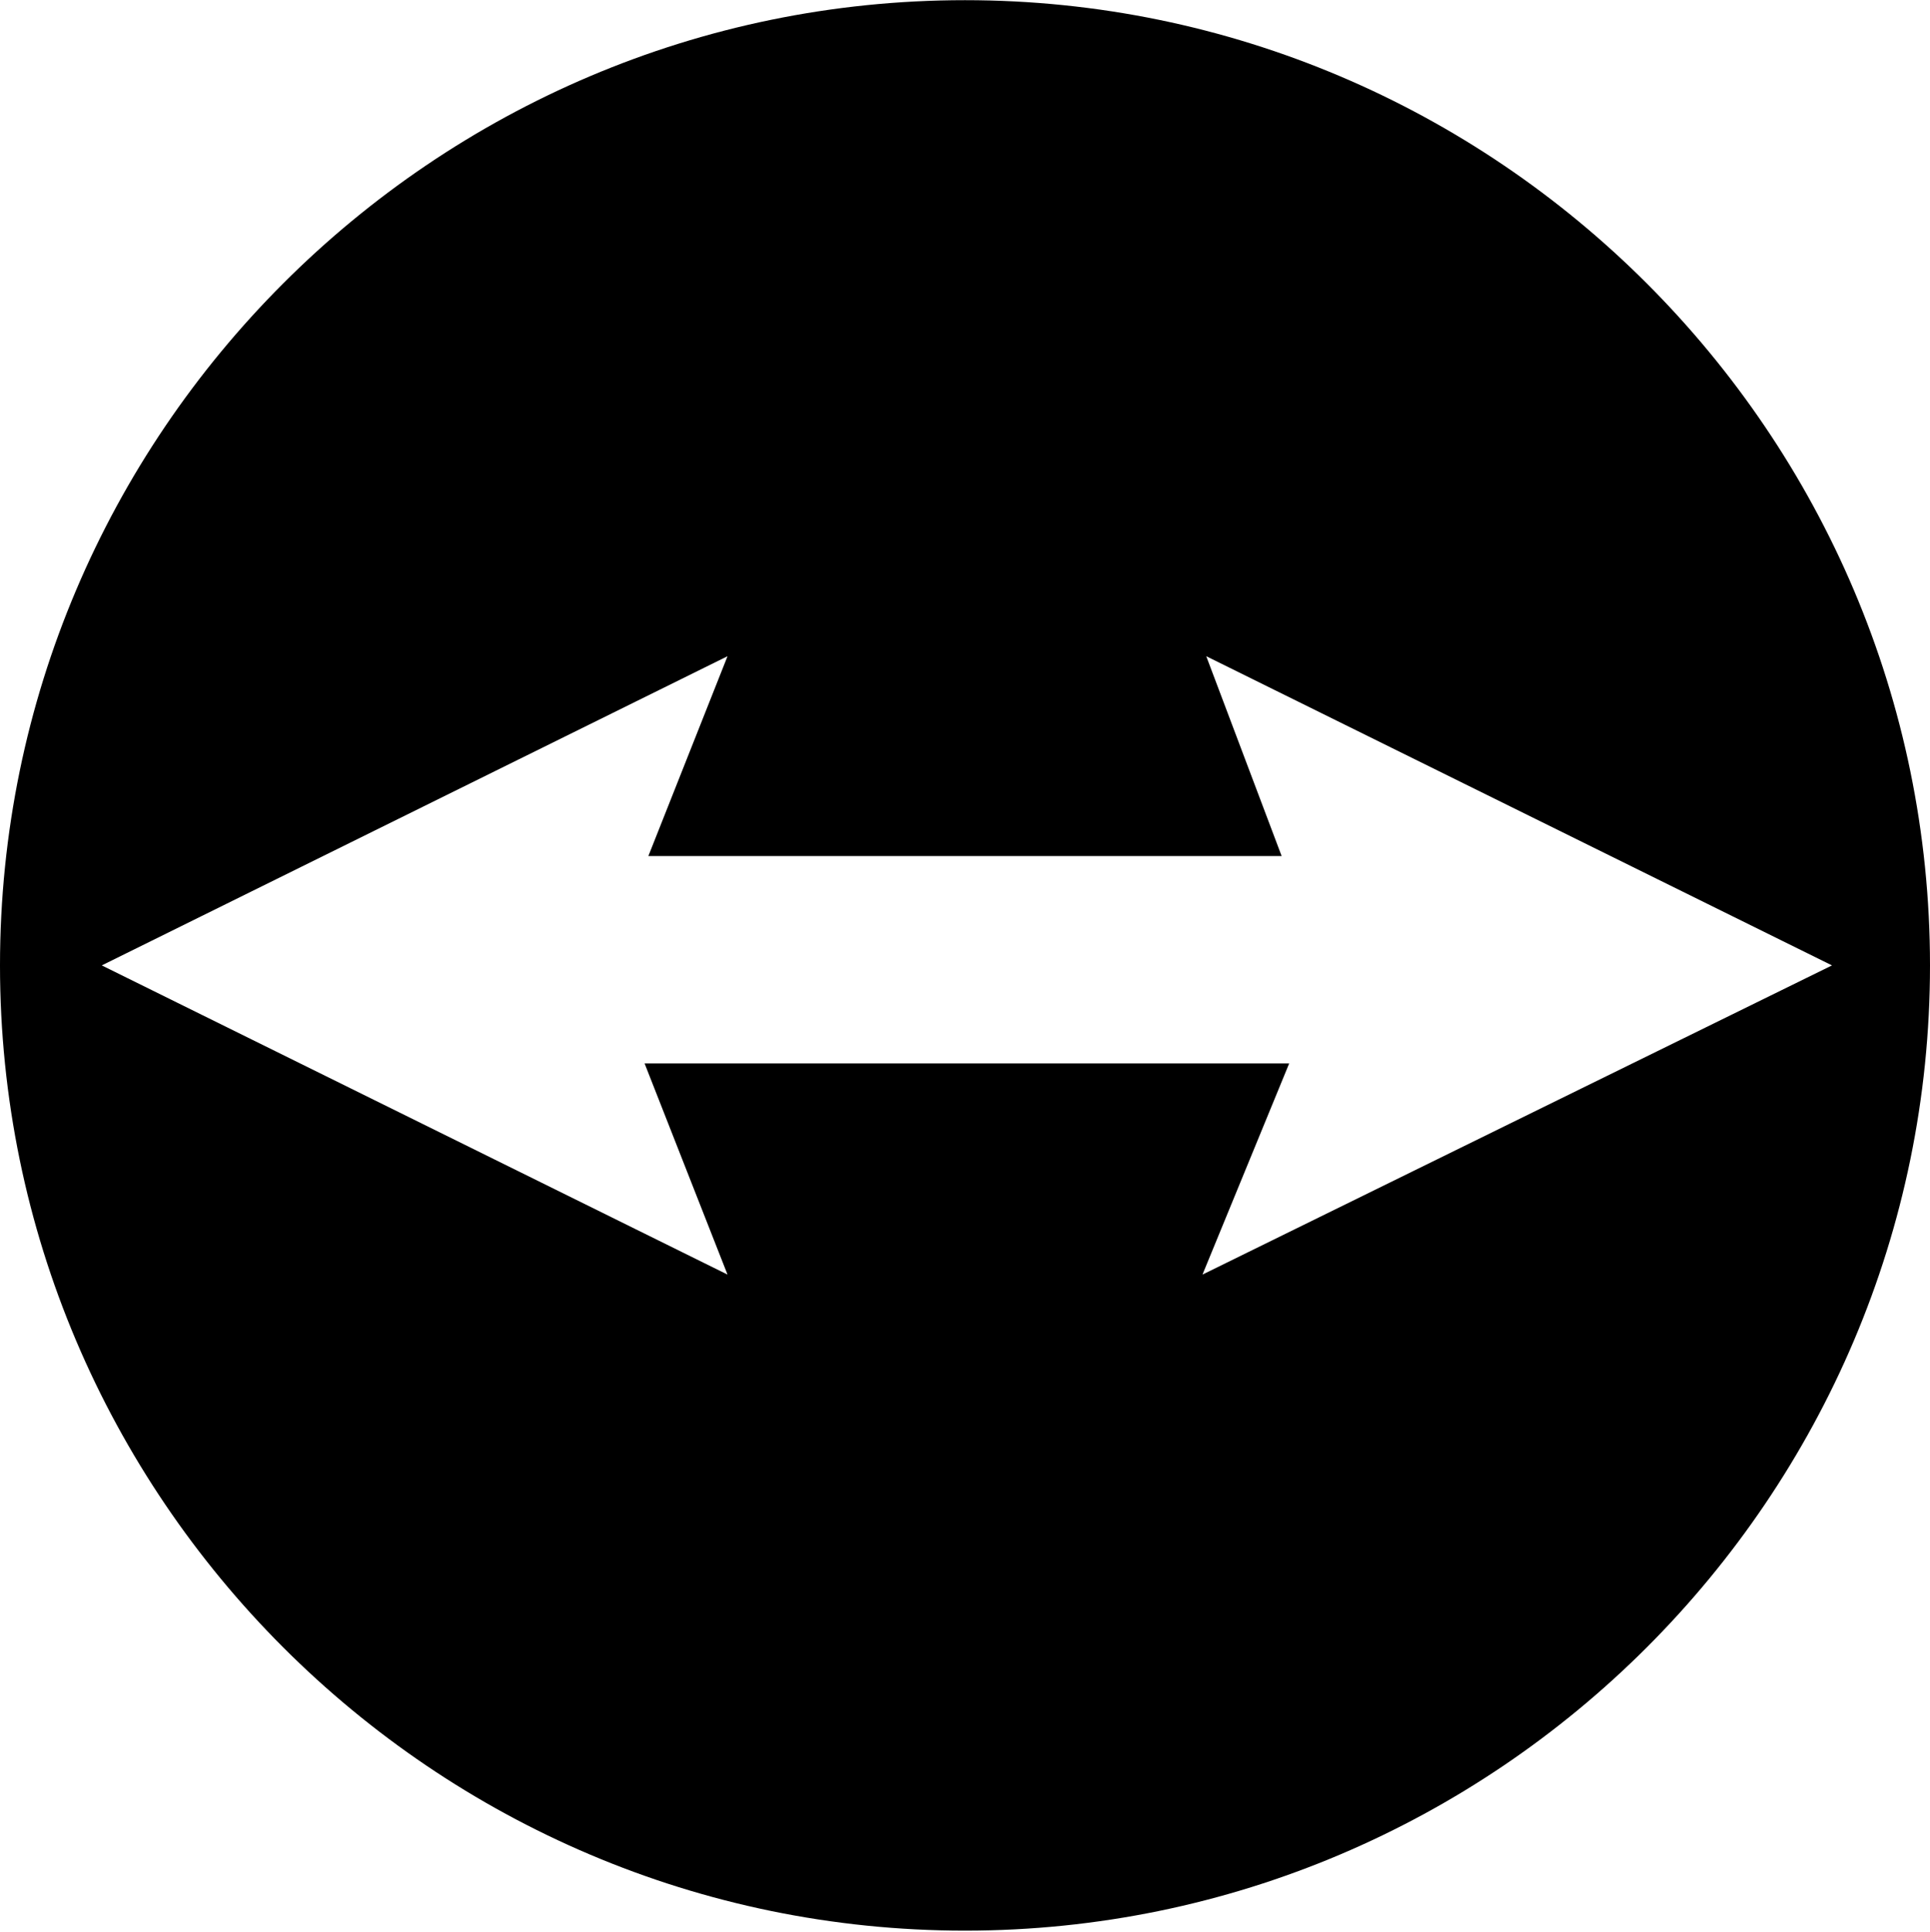 <?xml version="1.0" encoding="UTF-8"?>
<svg width="1024px" height="1025px" viewBox="0 0 1024 1025" version="1.1" xmlns="http://www.w3.org/2000/svg" xmlns:xlink="http://www.w3.org/1999/xlink">
  <g id="TeamViewer" transform="translate(0, 0.093)" fill="currentColor" fill-rule="nonzero">
    <path d="M512,0 C230,0 0,230 0,512 C0,794 230,1024 512,1024 C794,1024 1024,794 1024,512 C1024,230 794,0 512,0 Z M638,676 L684,564 L342,564 L386,676 L54,512 L386,348 L344,454 L680,454 L640,348 L972,512 L638,676 Z"></path>
  </g>
</svg>